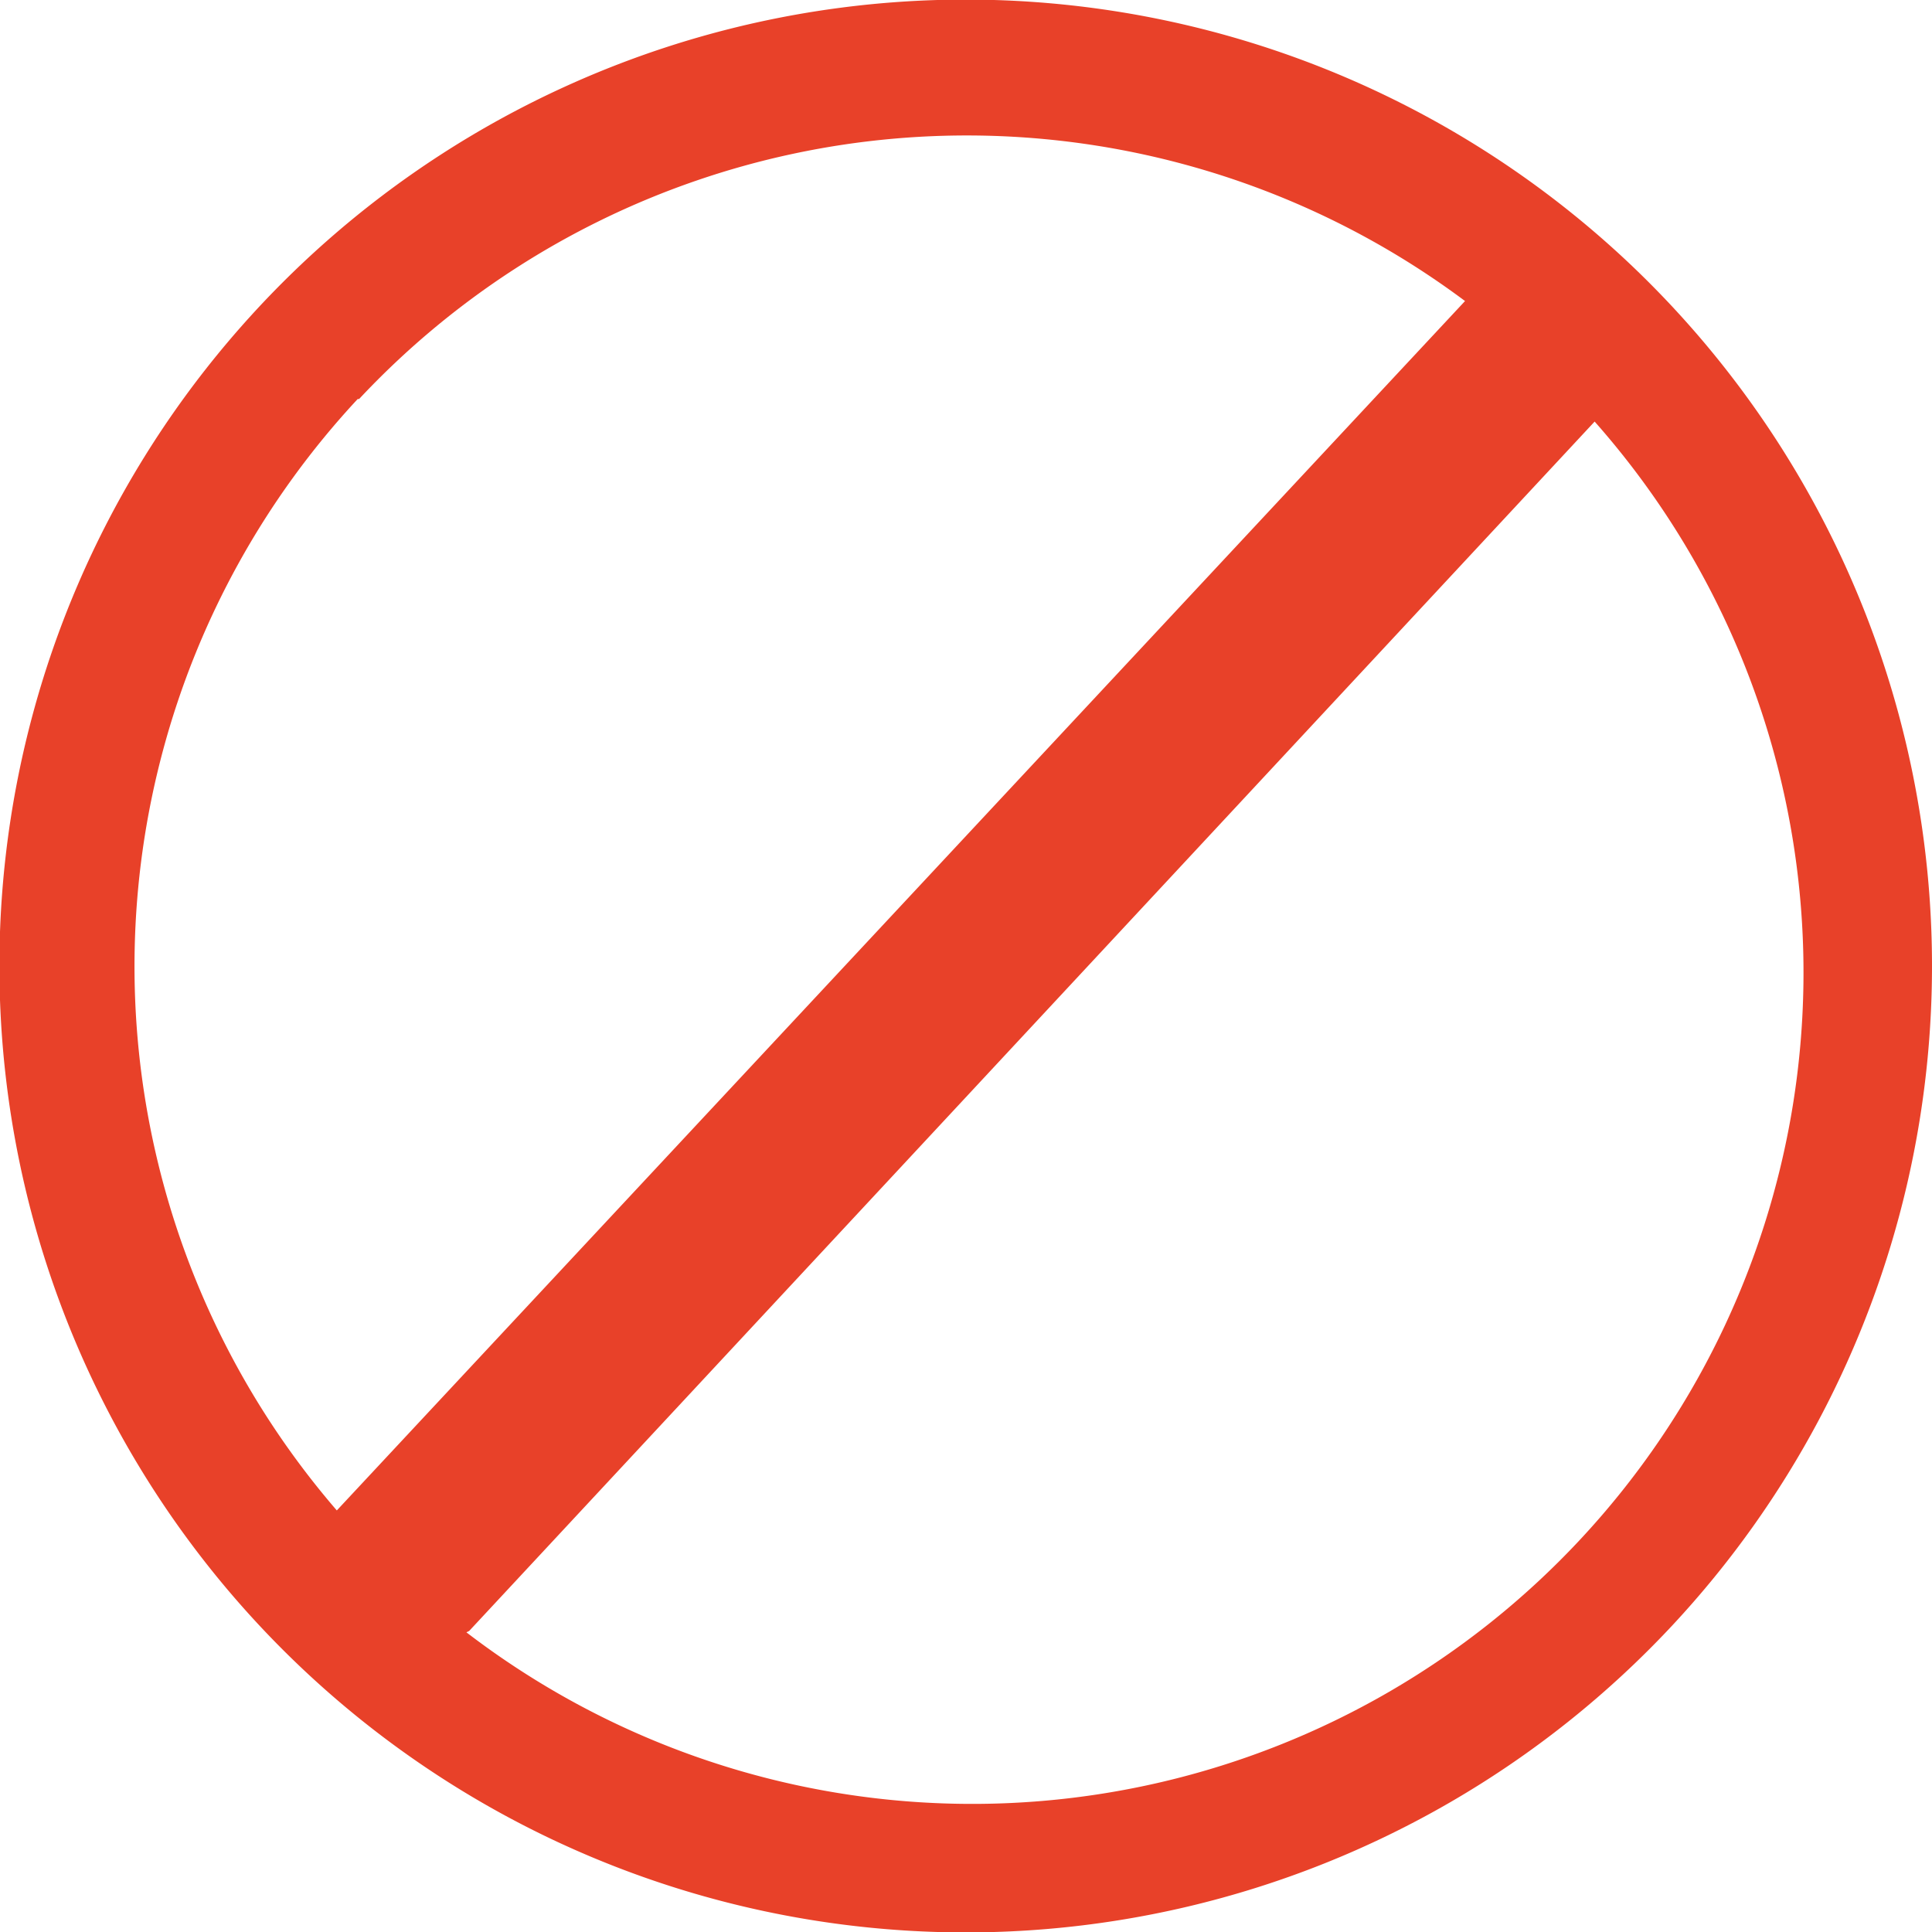 <svg id="Capa_1" data-name="Capa 1" xmlns="http://www.w3.org/2000/svg" viewBox="0 0 70.21 70.21"><defs><style>.cls-1{fill:#e84129;}</style></defs><title>icon-vencido</title><path class="cls-1" d="M74.1,24.58a35.12,35.12,0,1,0,1.74,49.63A35.14,35.14,0,0,0,74.1,24.58Zm-46,5.08A30.25,30.25,0,0,1,68.29,26.1l-41,43.95A30.26,30.26,0,0,1,28.05,29.66Zm4,44.77L73,30.48a30.21,30.21,0,0,1-41,44Z" transform="translate(-15.05 -15.16)"/></svg>